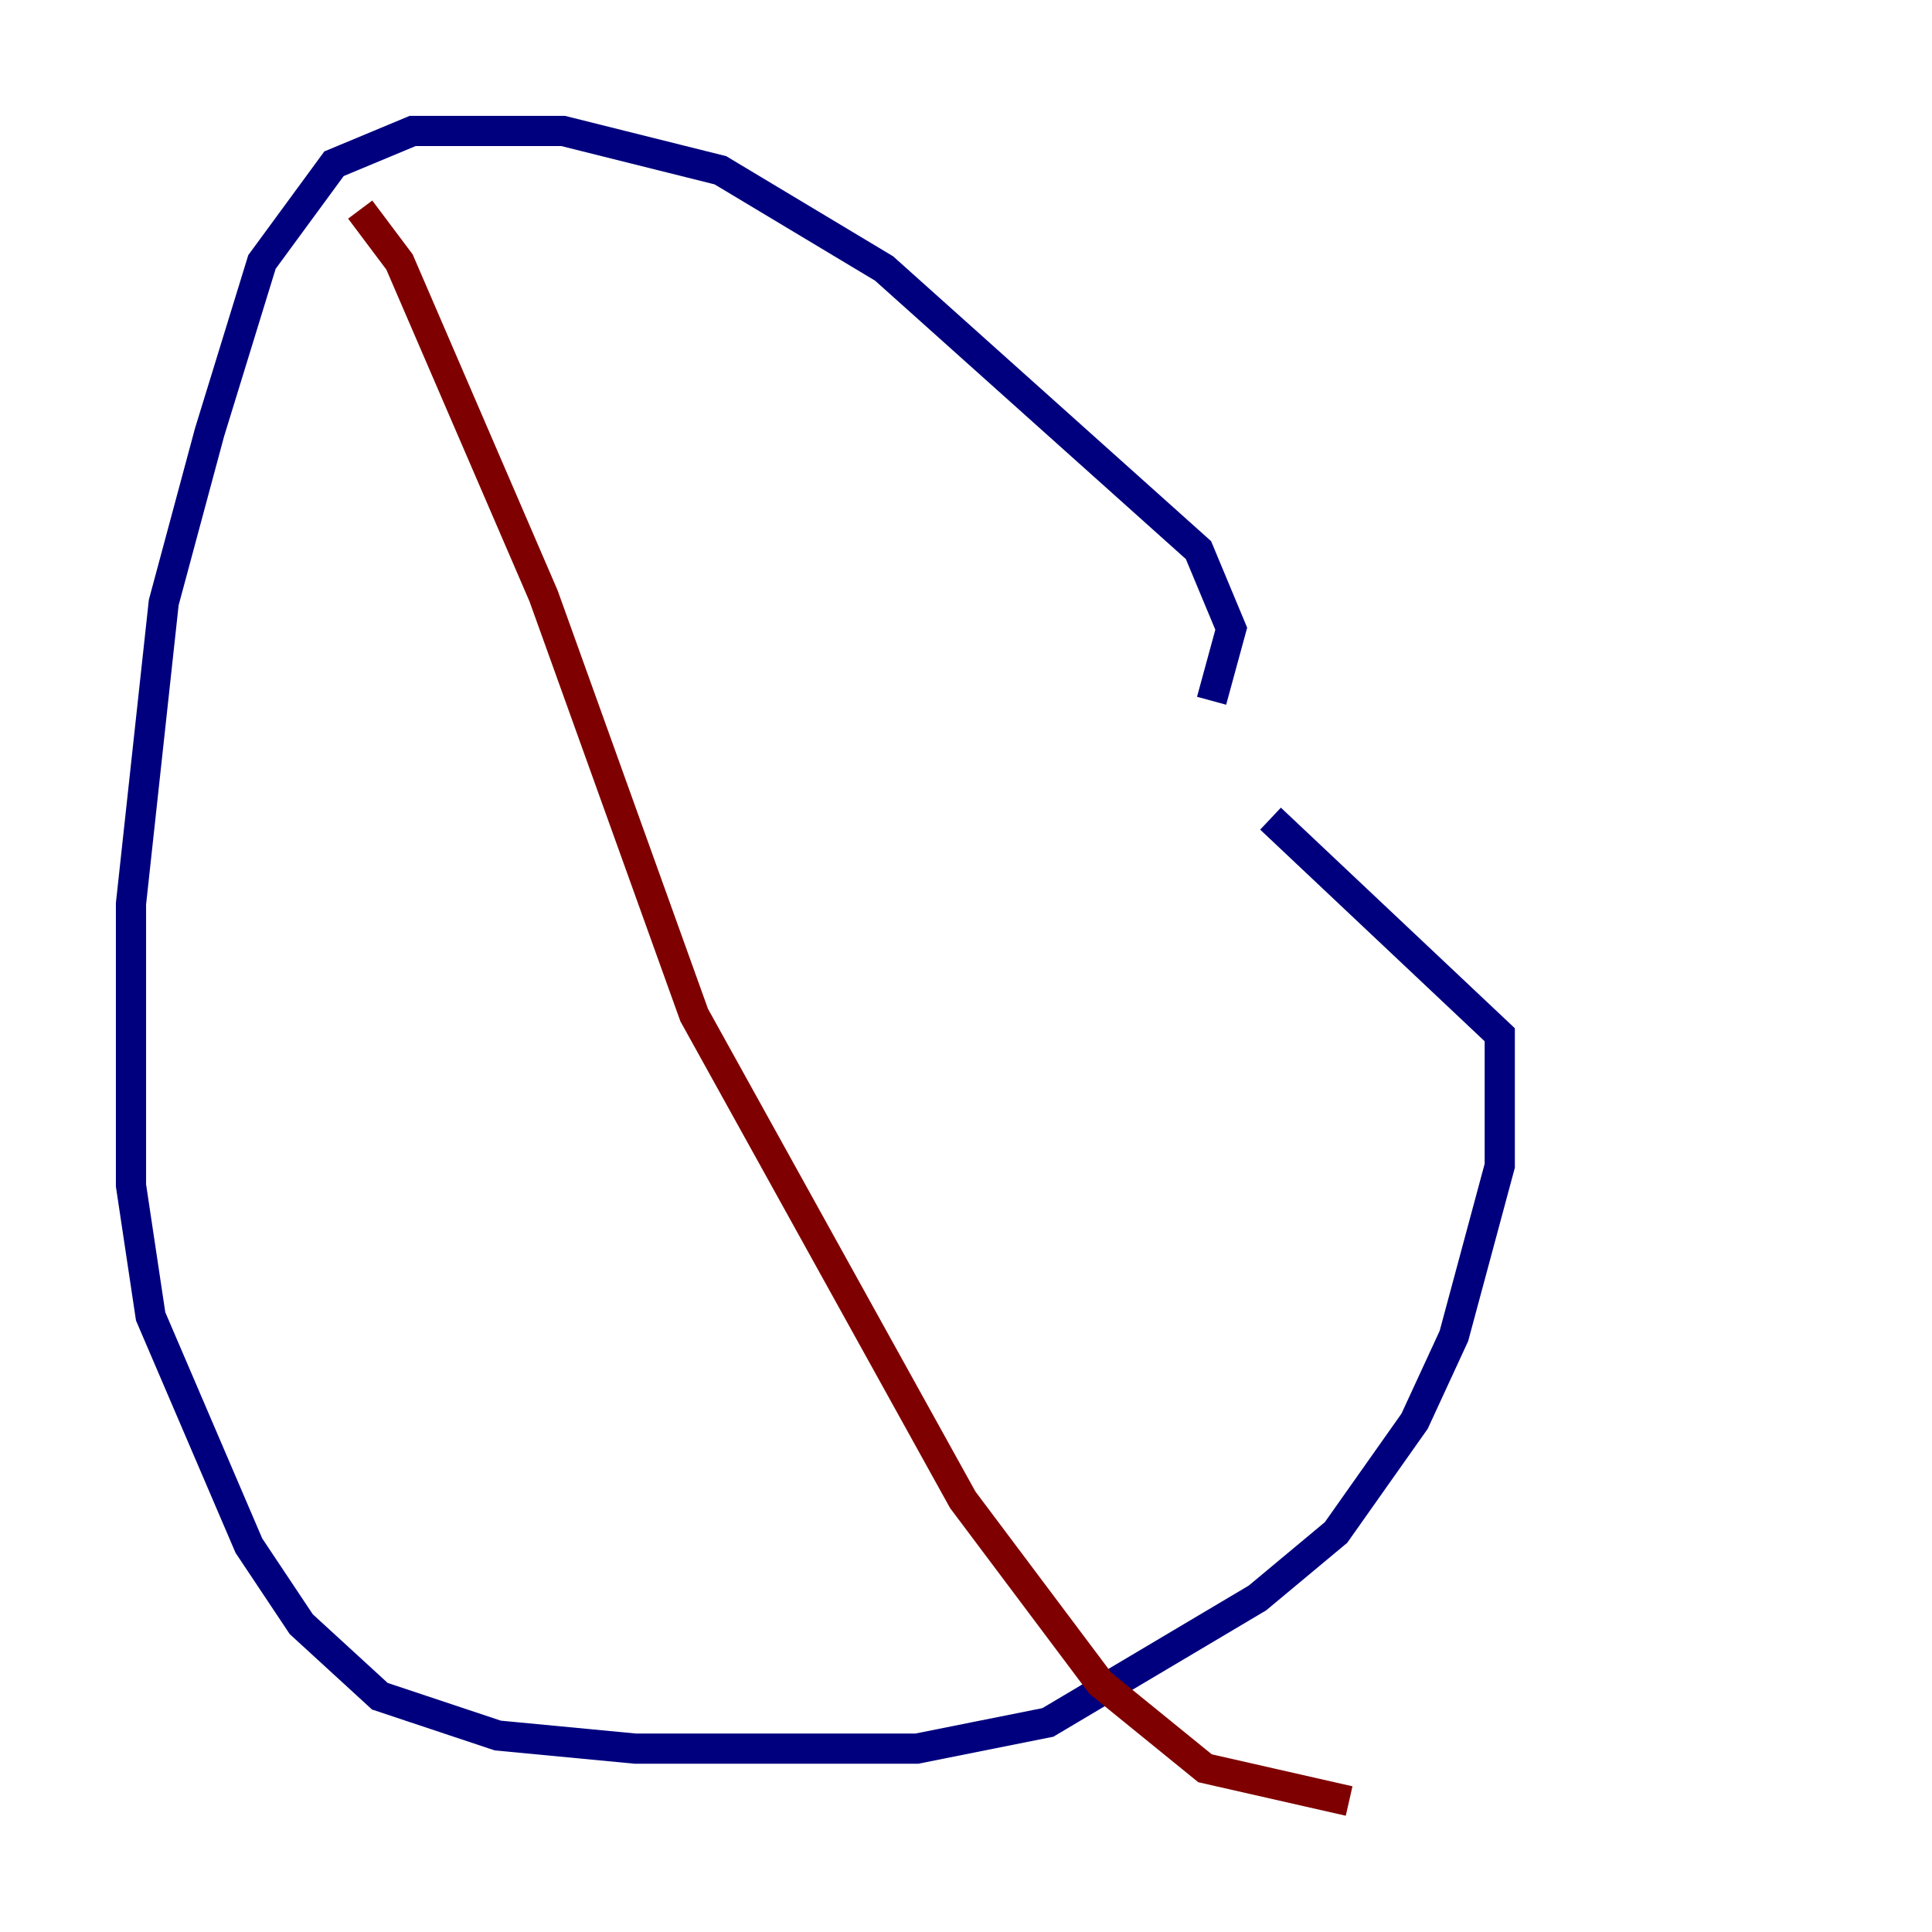 <?xml version="1.0" encoding="utf-8" ?>
<svg baseProfile="tiny" height="128" version="1.2" viewBox="0,0,128,128" width="128" xmlns="http://www.w3.org/2000/svg" xmlns:ev="http://www.w3.org/2001/xml-events" xmlns:xlink="http://www.w3.org/1999/xlink"><defs /><polyline fill="none" points="80.271,46.427 81.573,41.654 79.403,36.447 58.576,17.79 47.729,11.281 37.315,8.678 27.336,8.678 22.129,10.848 17.356,17.356 13.885,28.637 10.848,39.919 8.678,59.878 8.678,78.536 9.98,87.214 16.488,102.4 19.959,107.607 25.166,112.38 32.976,114.983 42.088,115.851 60.746,115.851 69.424,114.115 83.308,105.871 88.515,101.532 93.722,94.156 96.325,88.515 99.363,77.234 99.363,68.556 84.176,54.237" stroke="#00007f" stroke-width="2" /><polyline fill="none" points="23.864,13.885 26.468,17.356 36.014,39.485 45.993,67.254 63.783,99.363 72.895,111.512 79.837,117.153 89.383,119.322" stroke="#7f0000" stroke-width="2" /></svg>